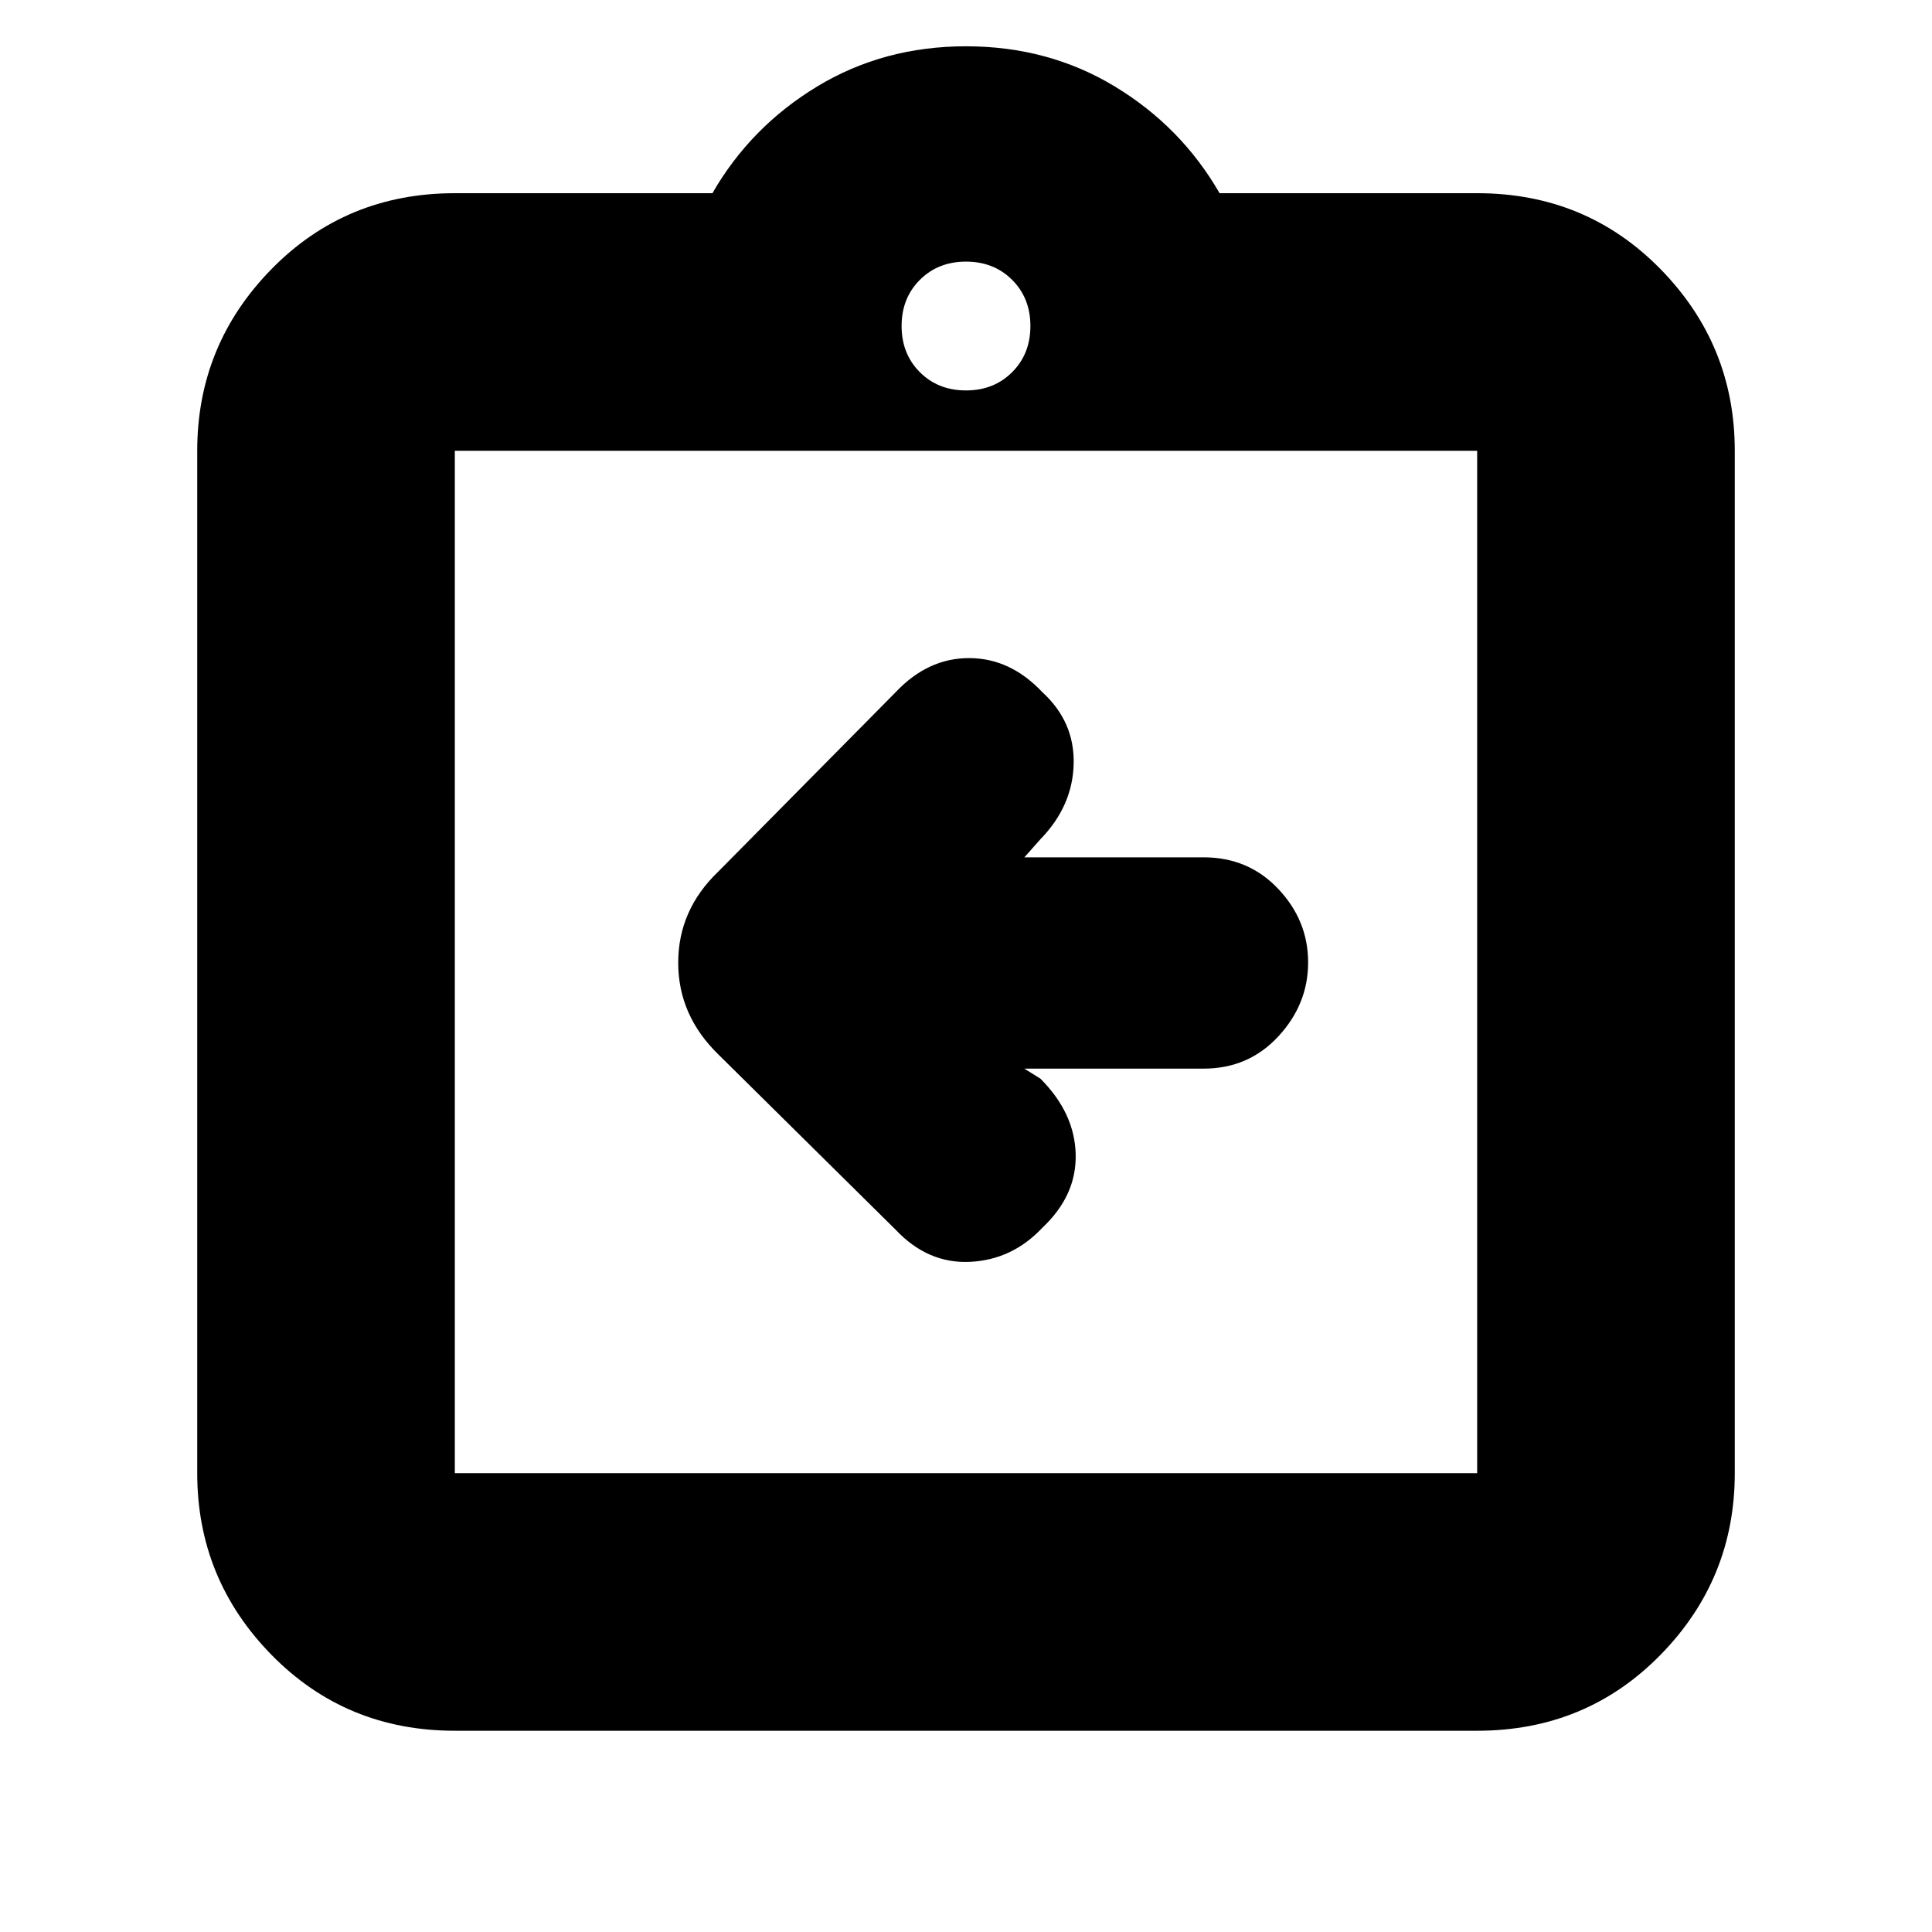 <svg xmlns="http://www.w3.org/2000/svg" height="20" viewBox="0 -960 960 960" width="20"><path d="M509-429h89.07q22.27 0 37.1-15.99Q650-460.98 650-481.79q0-20.81-14.83-36.51t-37.1-15.7H509l8-9q16-16.5 16.5-37.42.5-20.91-15.5-35.58-16-17-36.5-17T445-616l-88.14 89.14Q337-507.82 337-481.64q0 26.19 20 45.64l88 87q16 17 37 16t36-17q17-16 16.5-36.48Q534-406.96 517-424l-8-5ZM226-100q-54.07 0-91.04-37.66Q98-175.32 98-228v-508q0-52.67 36.96-90.34Q171.93-864 226-864h128q19-33 52-53t74-20q41 0 74 20t52 53h128q54.08 0 91.04 37.66Q862-788.67 862-736v508q0 52.68-36.96 90.34Q788.08-100 734-100H226Zm0-128h508v-508H226v508Zm254-538q13.87 0 22.93-9.07Q512-784.13 512-798t-9.07-22.93Q493.87-830 480-830t-22.93 9.07Q448-811.87 448-798t9.07 22.93Q466.13-766 480-766ZM226-228v-508 508Z"/></svg>